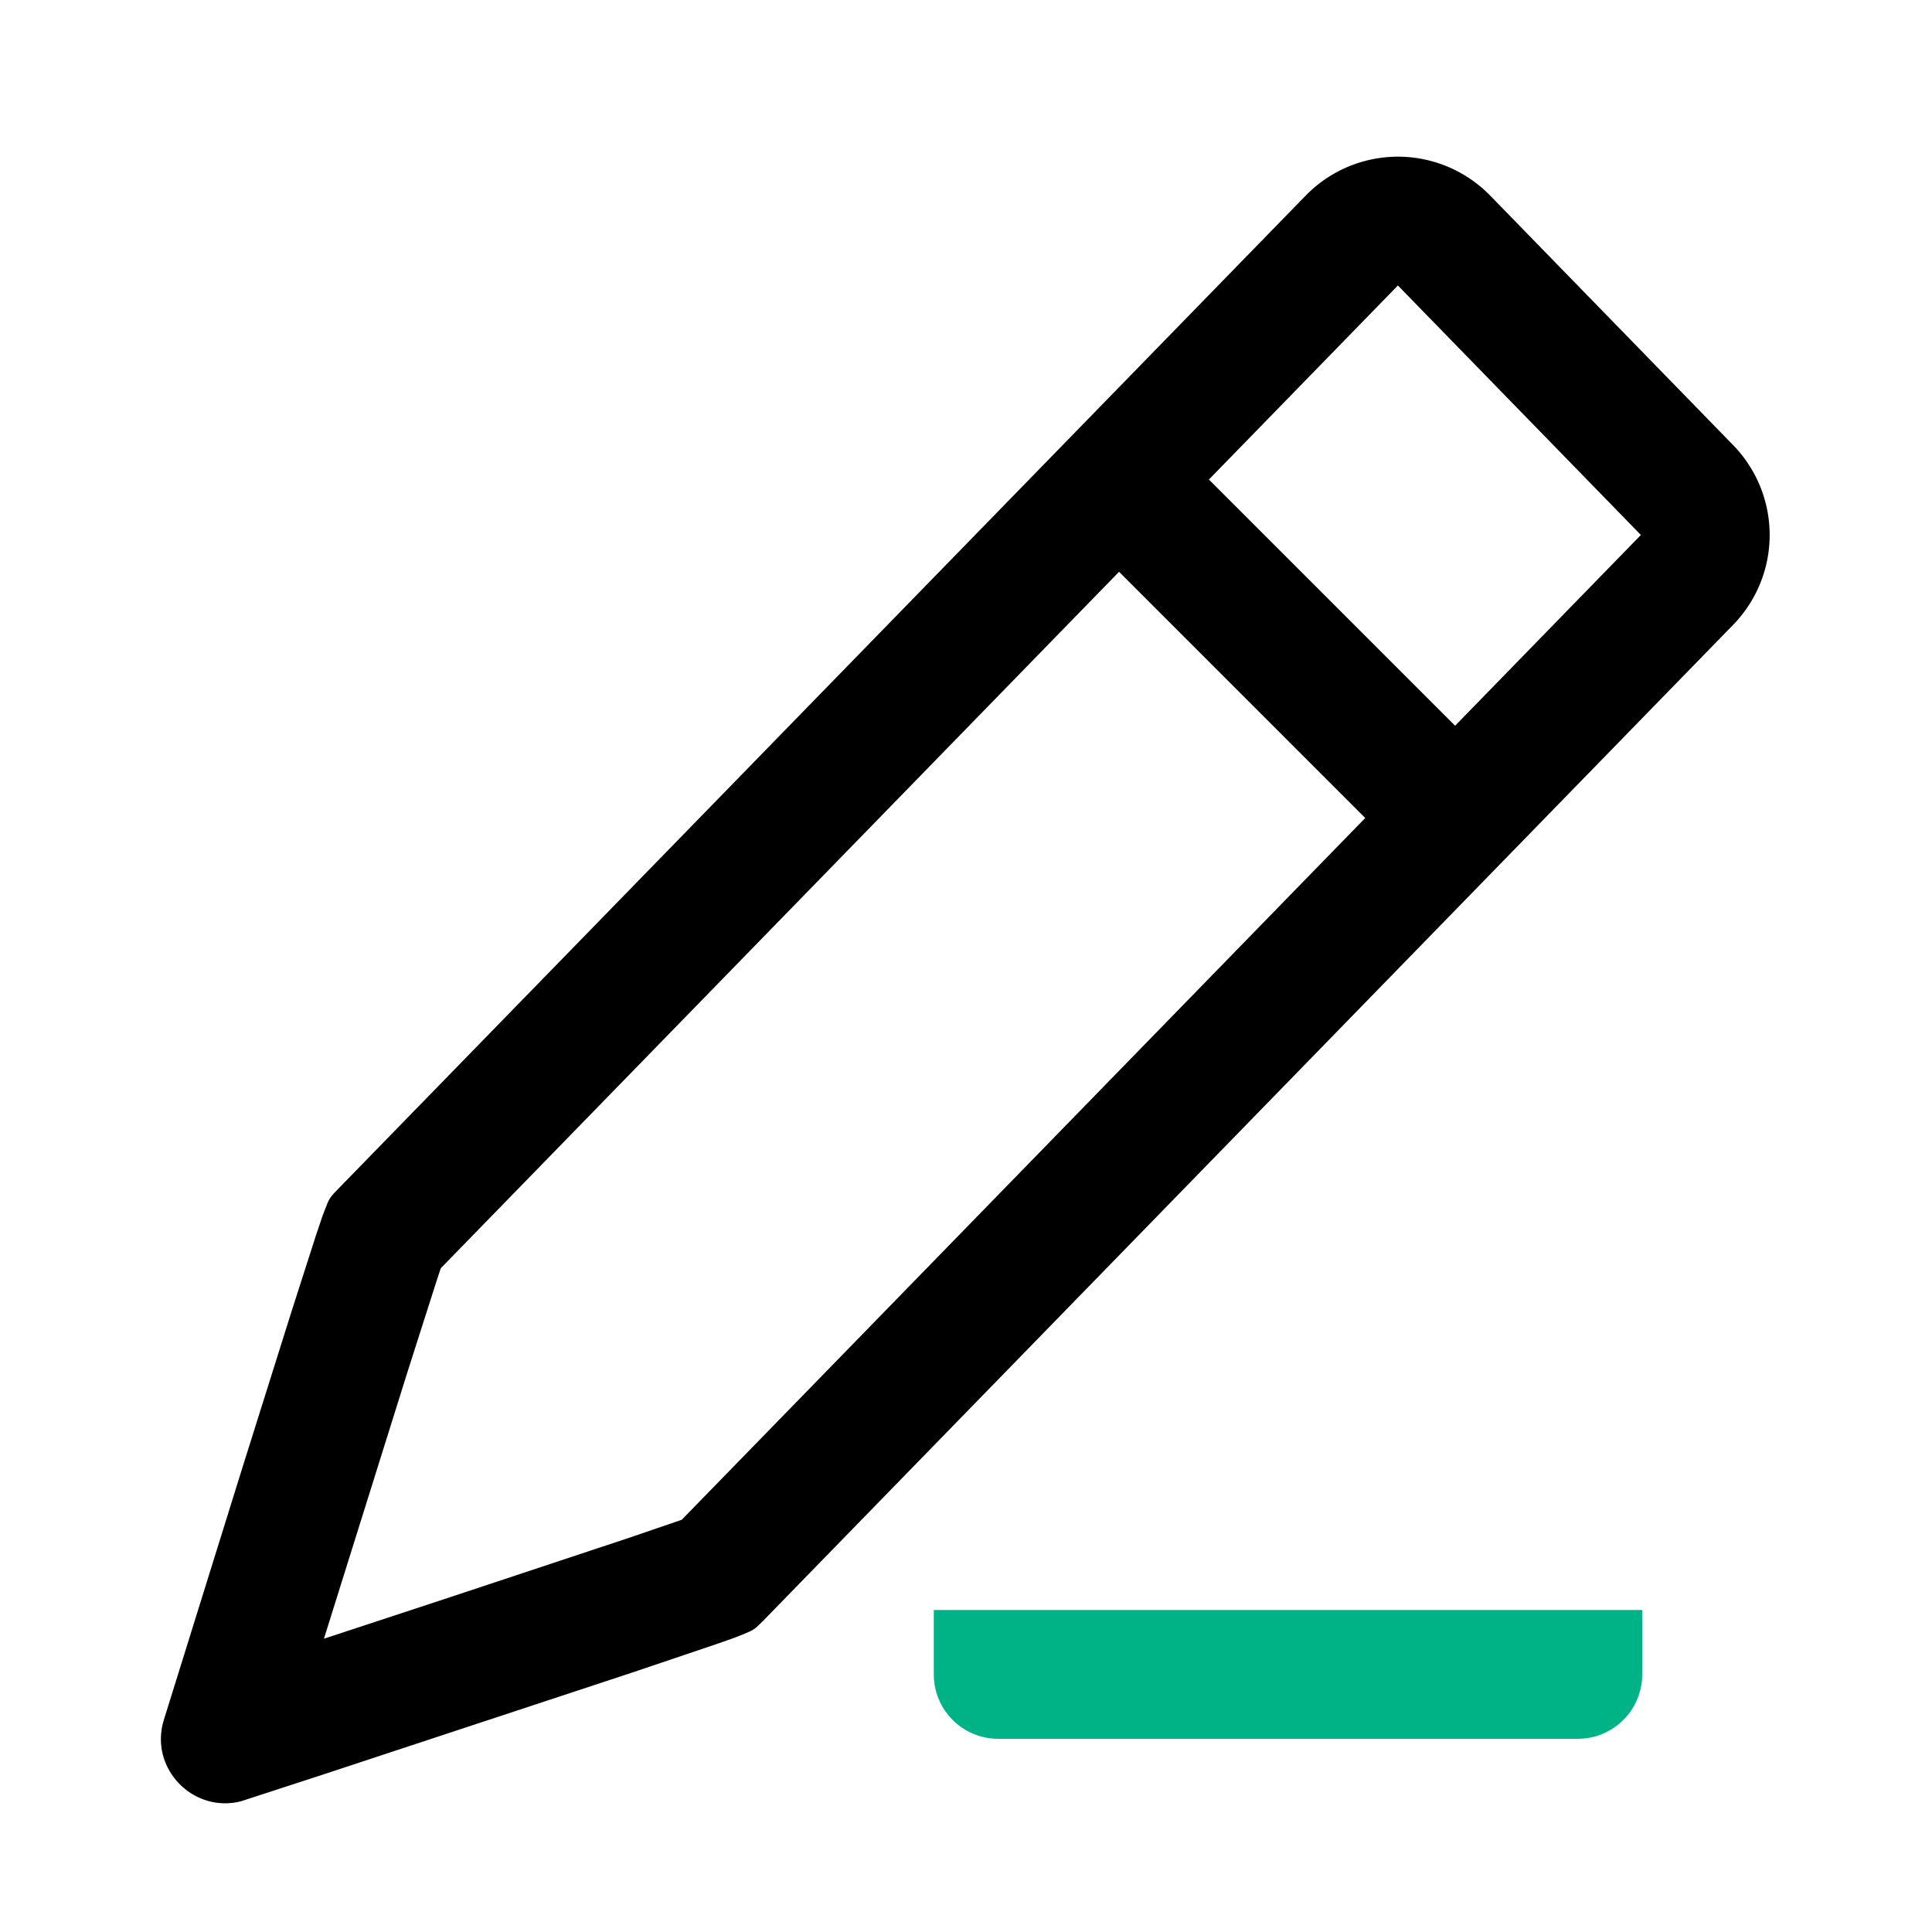 <?xml version="1.0" standalone="no"?><!DOCTYPE svg PUBLIC "-//W3C//DTD SVG 1.1//EN" "http://www.w3.org/Graphics/SVG/1.1/DTD/svg11.dtd"><svg t="1618561467491" class="icon" viewBox="0 0 1024 1024" version="1.1" xmlns="http://www.w3.org/2000/svg" p-id="3896" xmlns:xlink="http://www.w3.org/1999/xlink" width="200" height="200"><defs><style type="text/css"></style></defs><path d="M693.282 102.4l-513.707 527.394c-3.908 4.062-4.727 4.864-6.246 8.499l-2.355 6.093-3.516 10.411-13.005 40.516-25.822 82.091-41.762 134.093c-7.953 25.651 15.377 49.664 40.823 43.23l43.196-14.063 164.42-54.255 44.8-15.138 8.96-3.157c1.314-0.495 2.389-0.905 3.345-1.297l3.874-1.604c3.584-1.553 4.386-2.389 8.26-6.212l514.048-527.821a68.267 68.267 0 0 0 0-95.266L789.845 103.68a68.267 68.267 0 0 0-96.546-1.263zM233.643 672.171L740.915 151.313l128.785 132.233-508.365 521.967-27.921 9.557-94.123 31.232-67.601 22.255 44.305-141.449 15.411-48.213 2.219-6.741z" p-id="3897"></path><path d="M578.338 240.009a34.133 34.133 0 0 1 46.08-1.997l2.185 1.997 153.6 153.6a34.133 34.133 0 0 1-46.097 50.278l-2.167-1.997-153.6-153.6a34.133 34.133 0 0 1 0-48.282z"  p-id="3898"></path><path d="M870.4 853.333v34.133a34.133 34.133 0 0 1-34.133 34.133H529.067a34.133 34.133 0 0 1-34.133-34.133v-34.133h375.467z" fill="#00B386" p-id="3899"></path></svg>